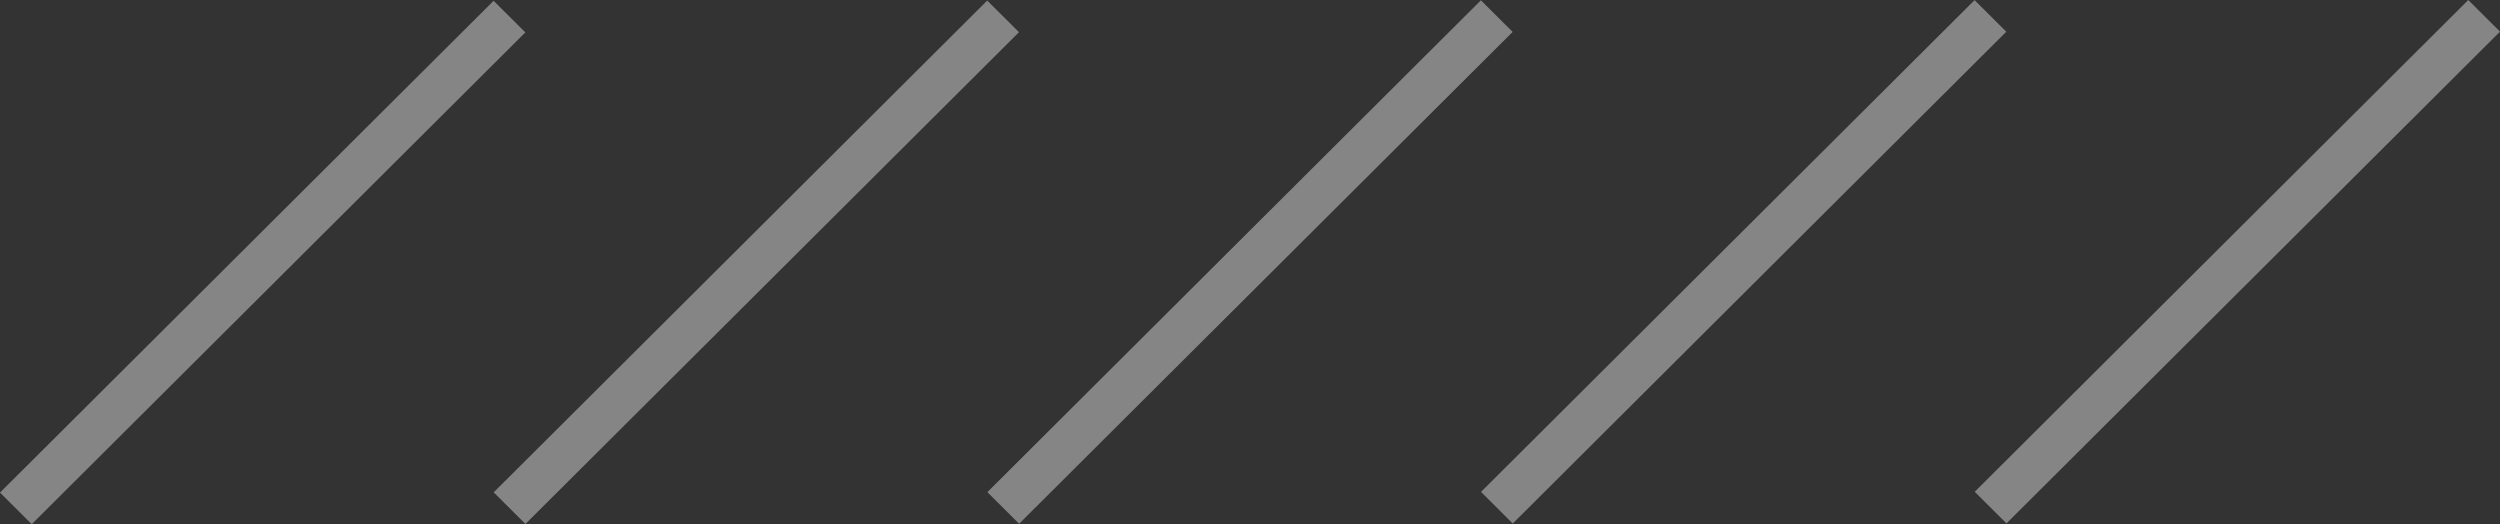 <svg width="124" height="26" fill="none" xmlns="http://www.w3.org/2000/svg"><rect width="100%" height="100%" fill="#333333" stroke="none"/><path d="M24.483.039 0 24.432 1.574 26 26.057 1.607 24.483.039ZM48.967.027 24.487 24.42l1.575 1.569 24.48-24.393L48.966.027ZM73.453.014 48.973 24.41l1.575 1.569 24.48-24.396L73.453.014ZM97.938.006l-24.48 24.392 1.574 1.57 24.48-24.394L97.938.006ZM122.426 0l-24.48 24.393 1.575 1.568L124 1.57 122.426 0Z" opacity=".4" fill="#fff"/></svg>